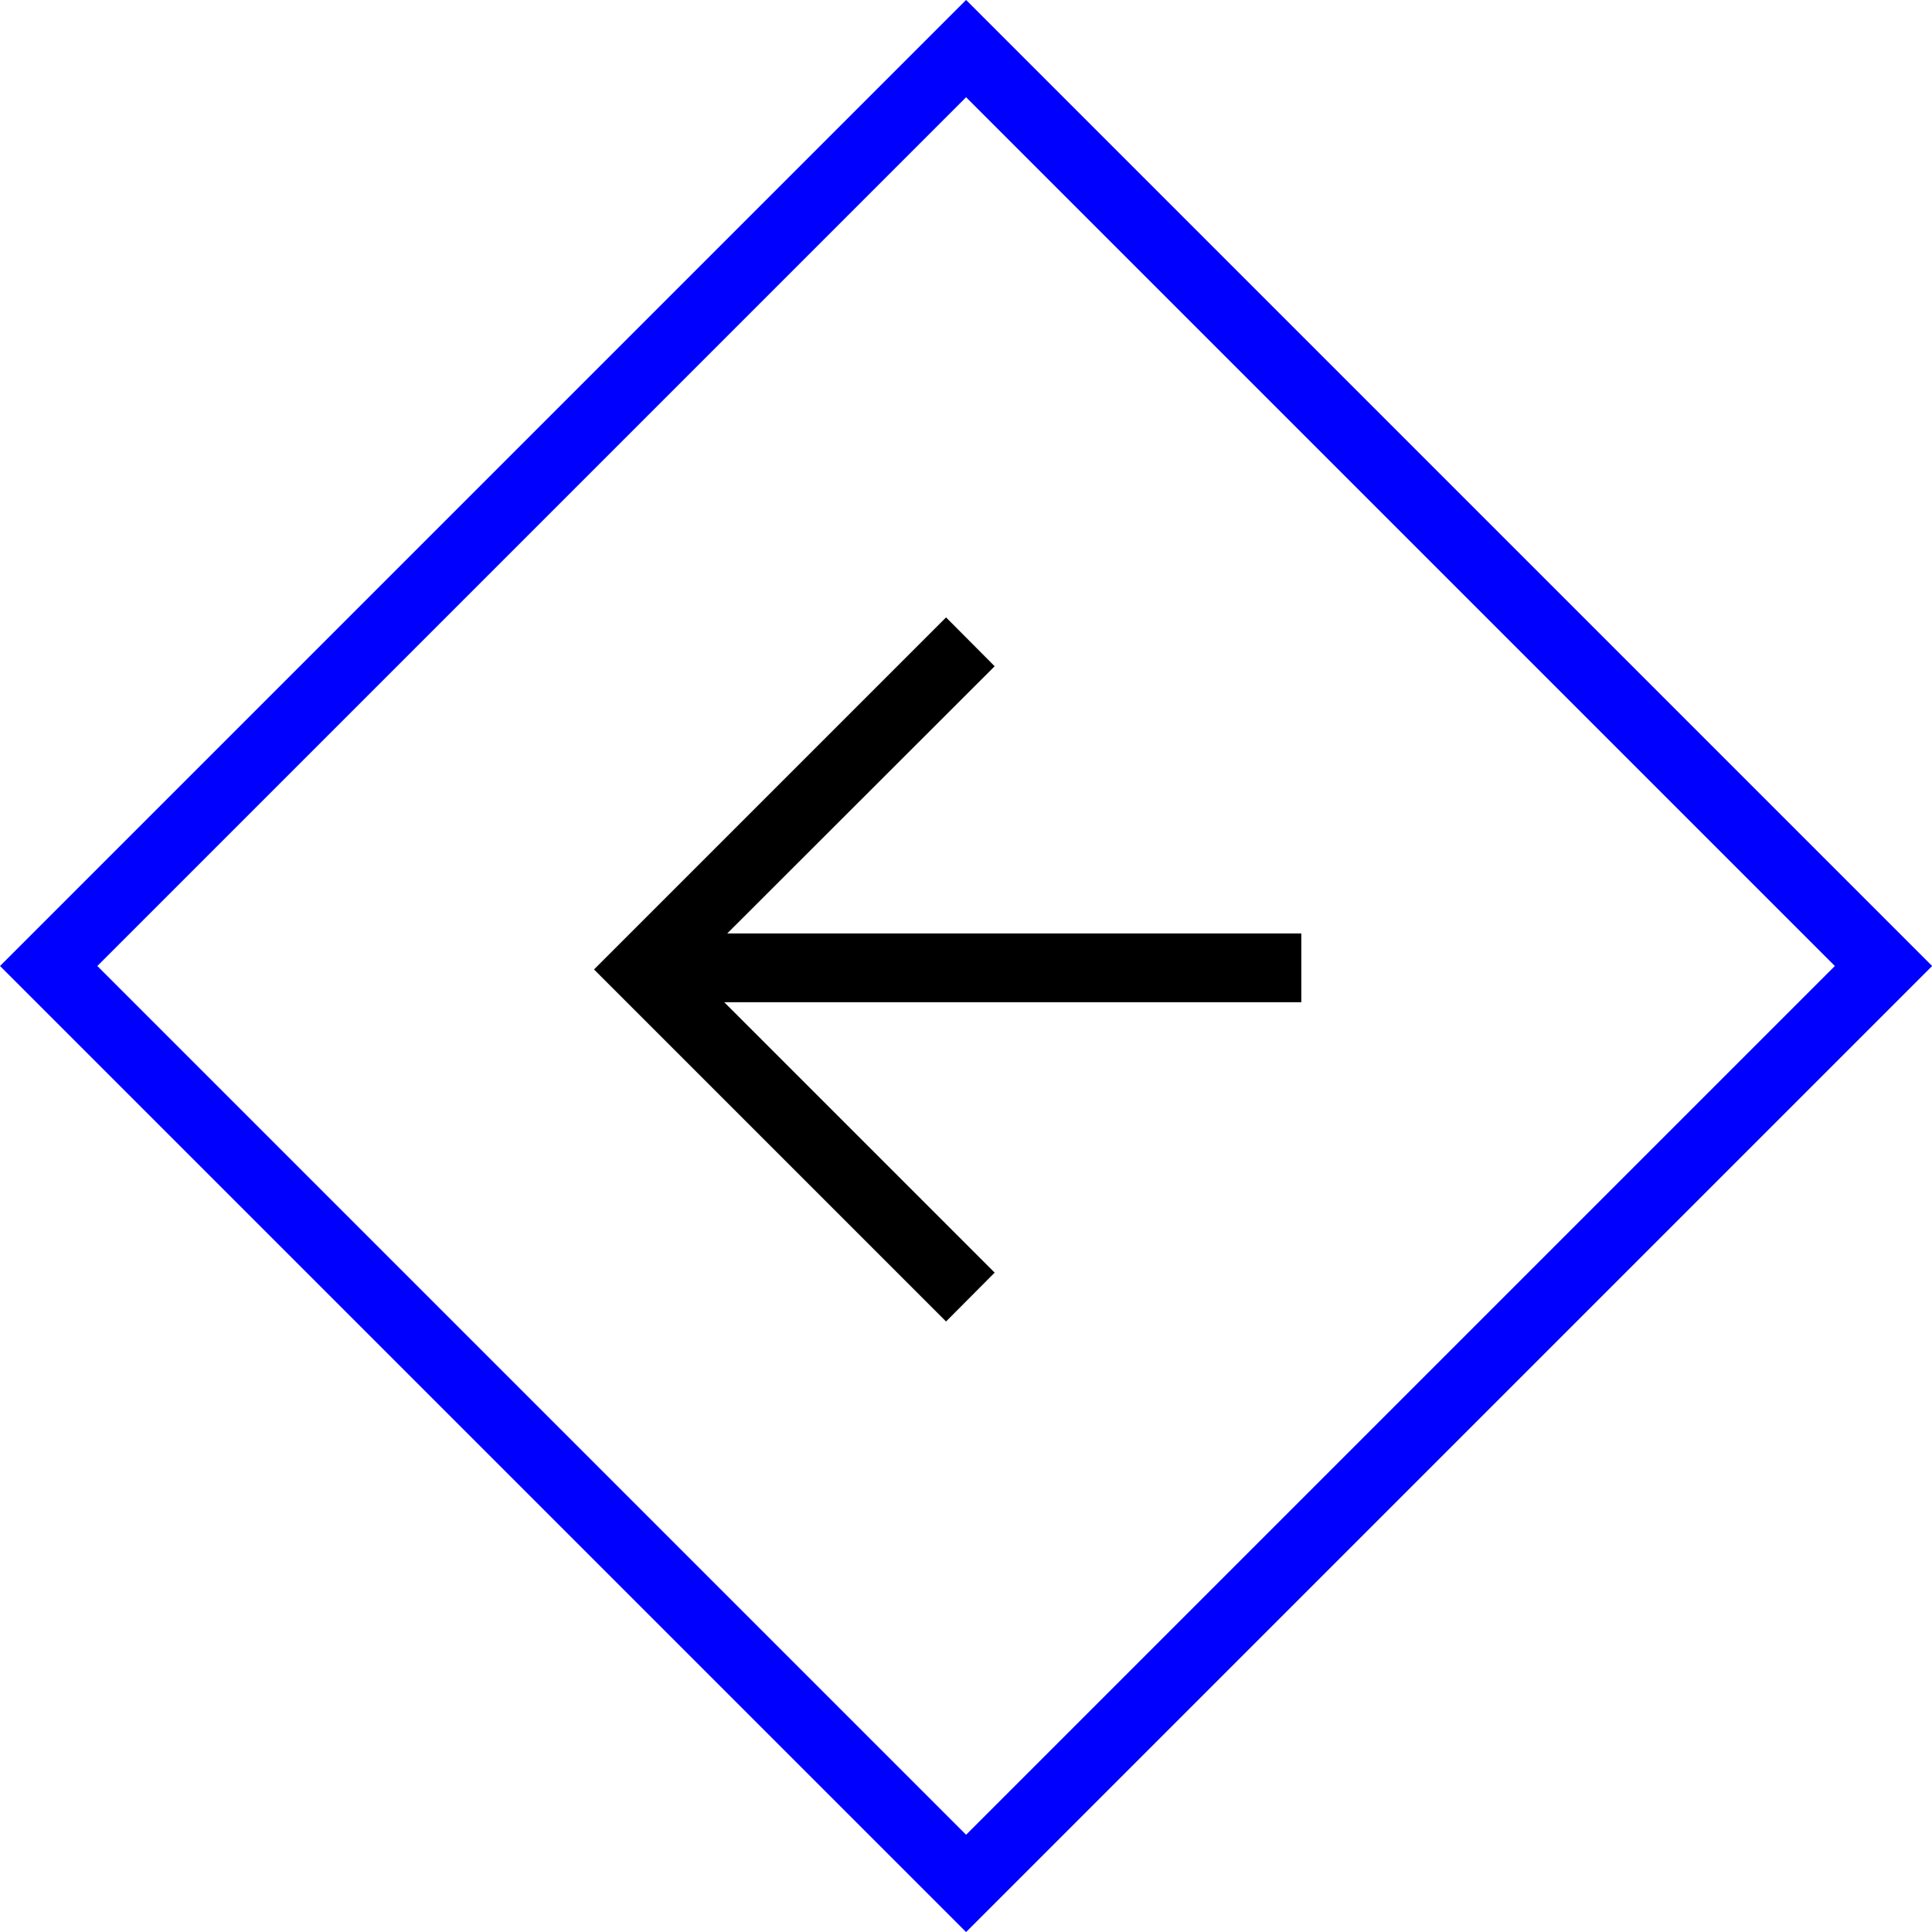 <svg xmlns="http://www.w3.org/2000/svg" viewBox="0 0 84.24 84.24"><rect x="13.84" y="13.84" width="56.57" height="56.57" transform="translate(-17.45 42.12) rotate(-45)" fill="none" stroke="blue" stroke-miterlimit="10" stroke-width="3"/><polygon points="56.74 40.7 31.71 40.7 43.37 29.05 41.25 26.92 25.9 42.27 41.25 57.62 43.37 55.49 31.58 43.7 56.74 43.7 56.74 40.7"/></svg>
